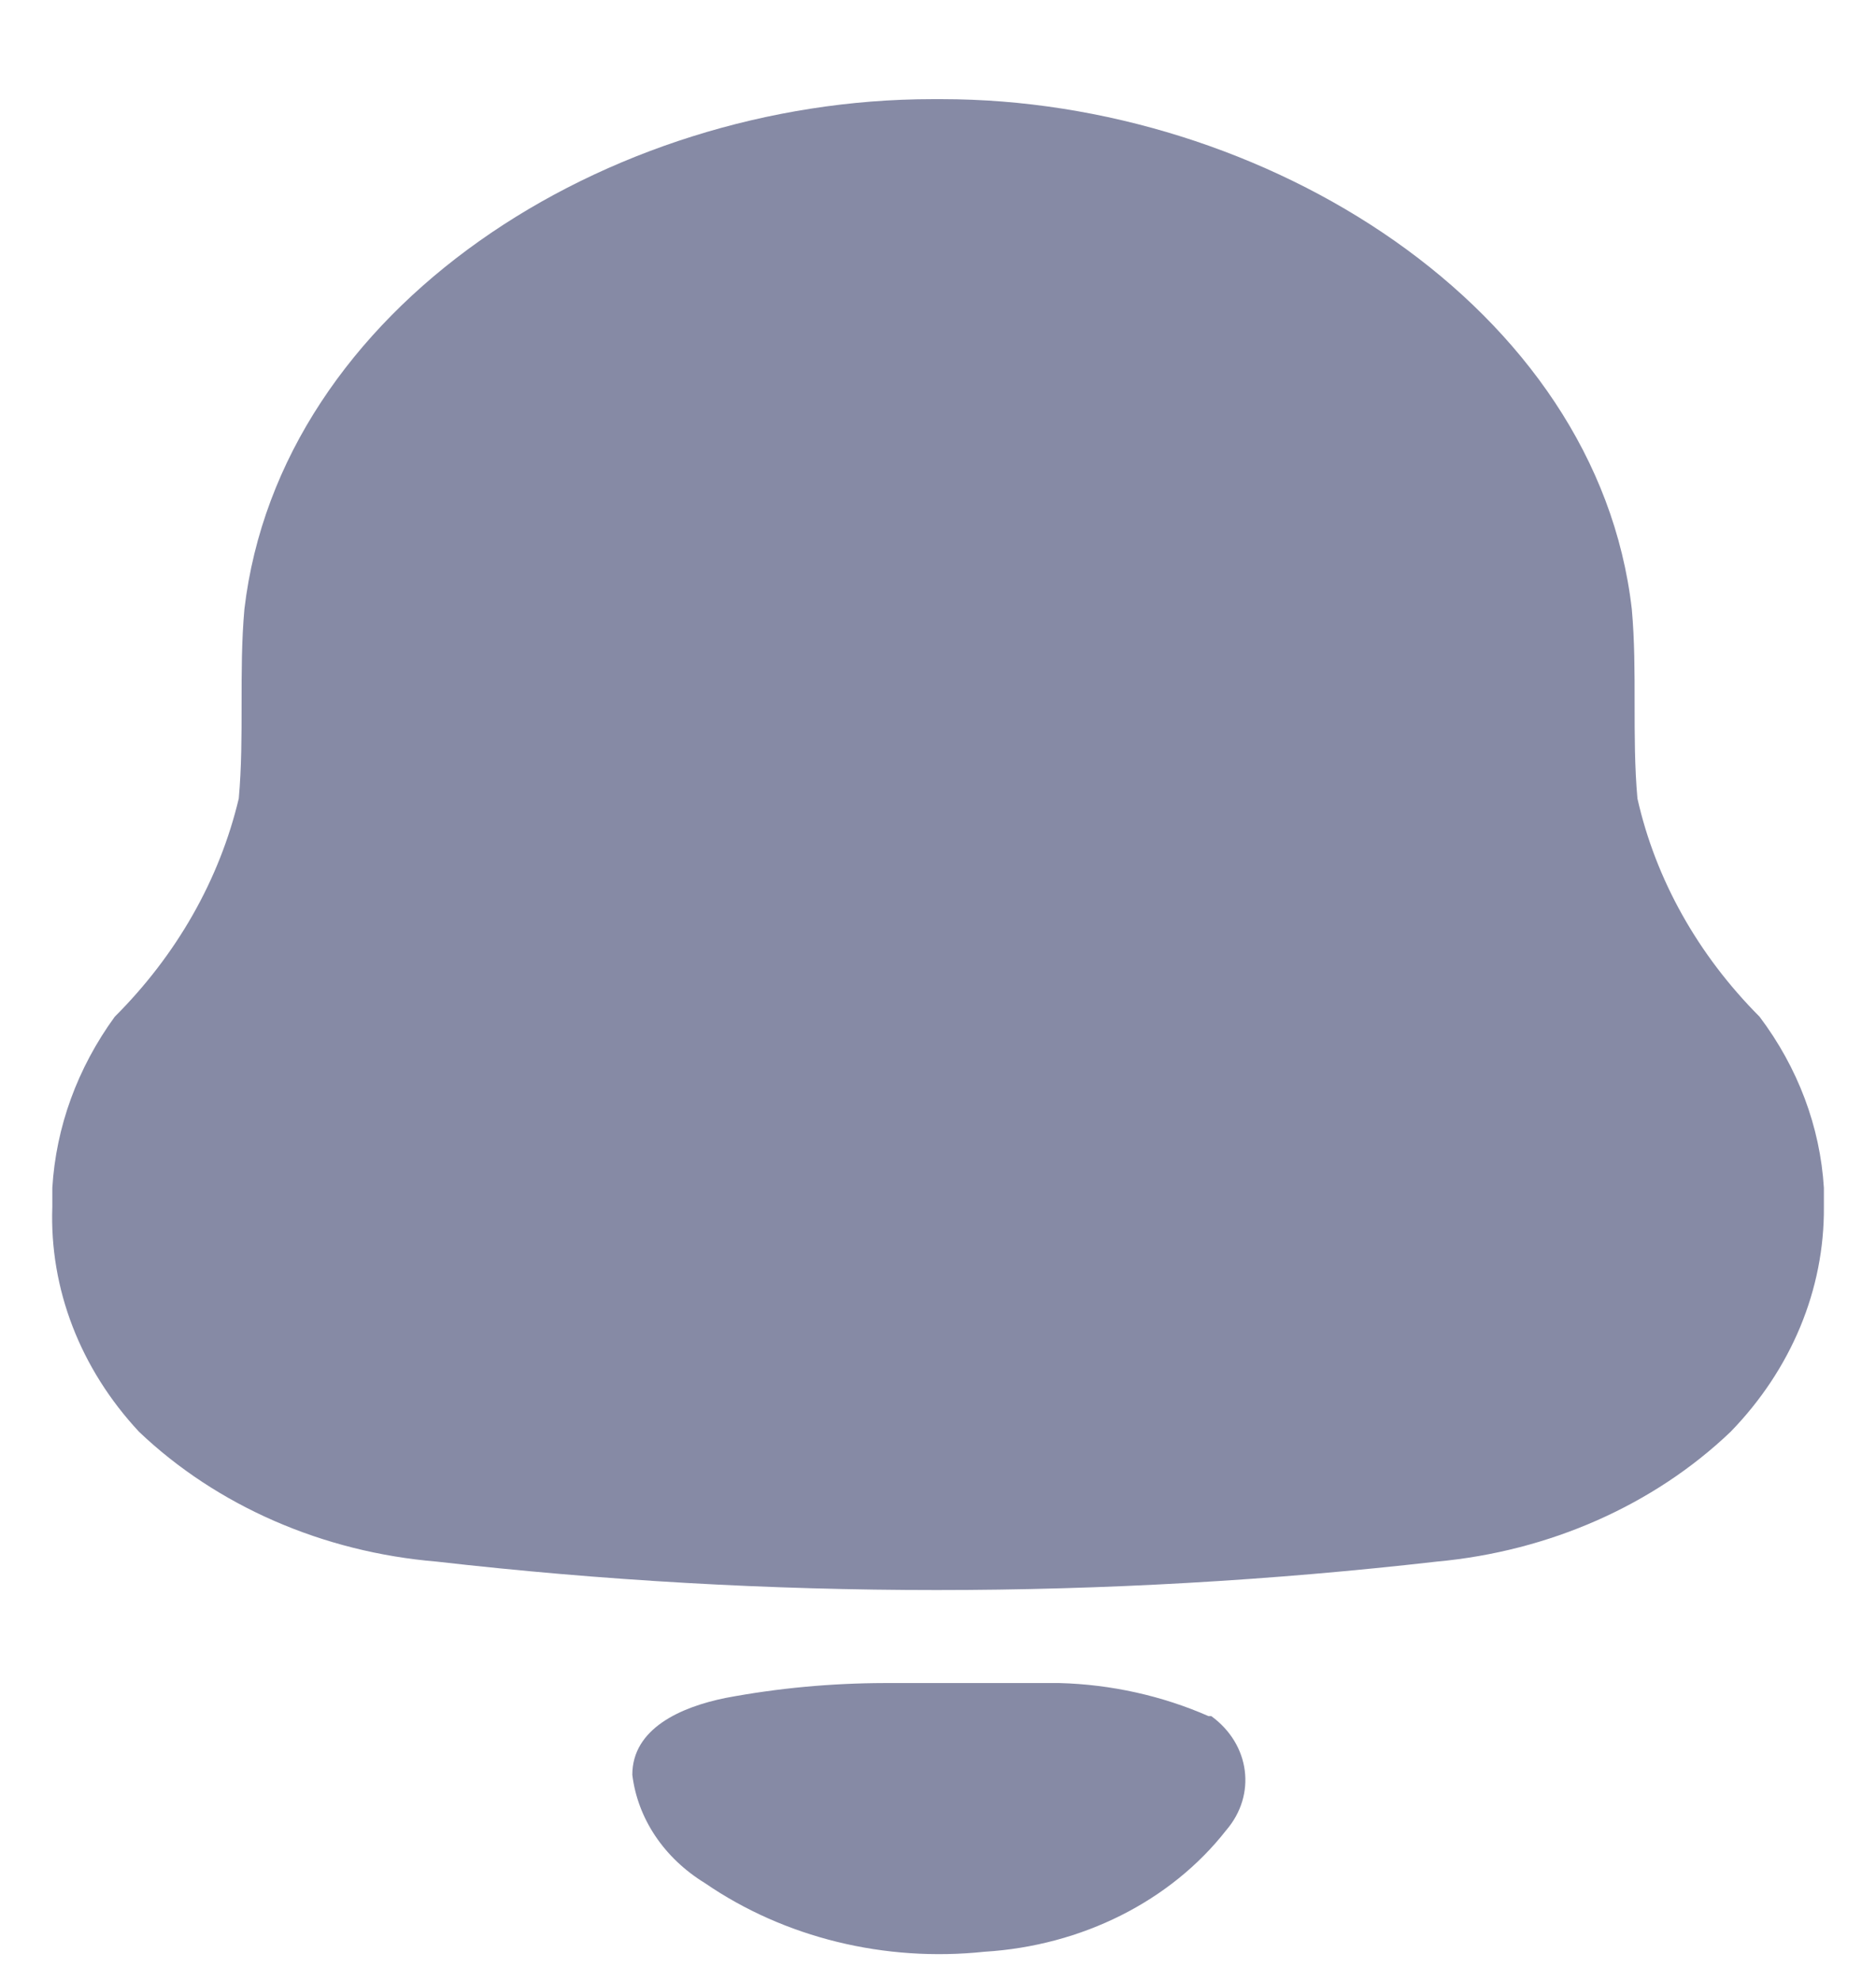 <svg width="18" height="19" viewBox="0 0 18 19" fill="none" xmlns="http://www.w3.org/2000/svg">
<path fill-rule="evenodd" clip-rule="evenodd" d="M15.711 7.659C15.886 8.436 16.291 9.158 16.883 9.752C17.251 10.241 17.464 10.807 17.5 11.394V11.576C17.506 12.367 17.188 13.133 16.605 13.733C15.867 14.437 14.866 14.879 13.787 14.978C10.601 15.342 7.374 15.342 4.188 14.978C3.097 14.887 2.081 14.444 1.334 13.733C0.77 13.128 0.474 12.361 0.502 11.576V11.394C0.537 10.81 0.743 10.244 1.101 9.752C1.696 9.158 2.106 8.437 2.291 7.659C2.318 7.358 2.318 7.055 2.318 6.751C2.318 6.448 2.318 6.145 2.345 5.843C2.685 2.949 5.816 0.951 8.947 0.951H9.037C12.132 0.951 15.326 2.949 15.657 5.843C15.684 6.141 15.684 6.444 15.684 6.748C15.684 7.053 15.684 7.358 15.711 7.659ZM10.164 16.143C10.661 16.156 11.15 16.265 11.595 16.46H11.622C11.995 16.731 12.058 17.215 11.765 17.555C11.233 18.235 10.38 18.663 9.448 18.72C8.491 18.822 7.527 18.586 6.764 18.062C6.372 17.822 6.118 17.443 6.067 17.023C6.067 16.579 6.532 16.373 6.961 16.286C7.464 16.191 7.977 16.144 8.491 16.143H10.164Z" fill="#868AA5"/>
</svg>
